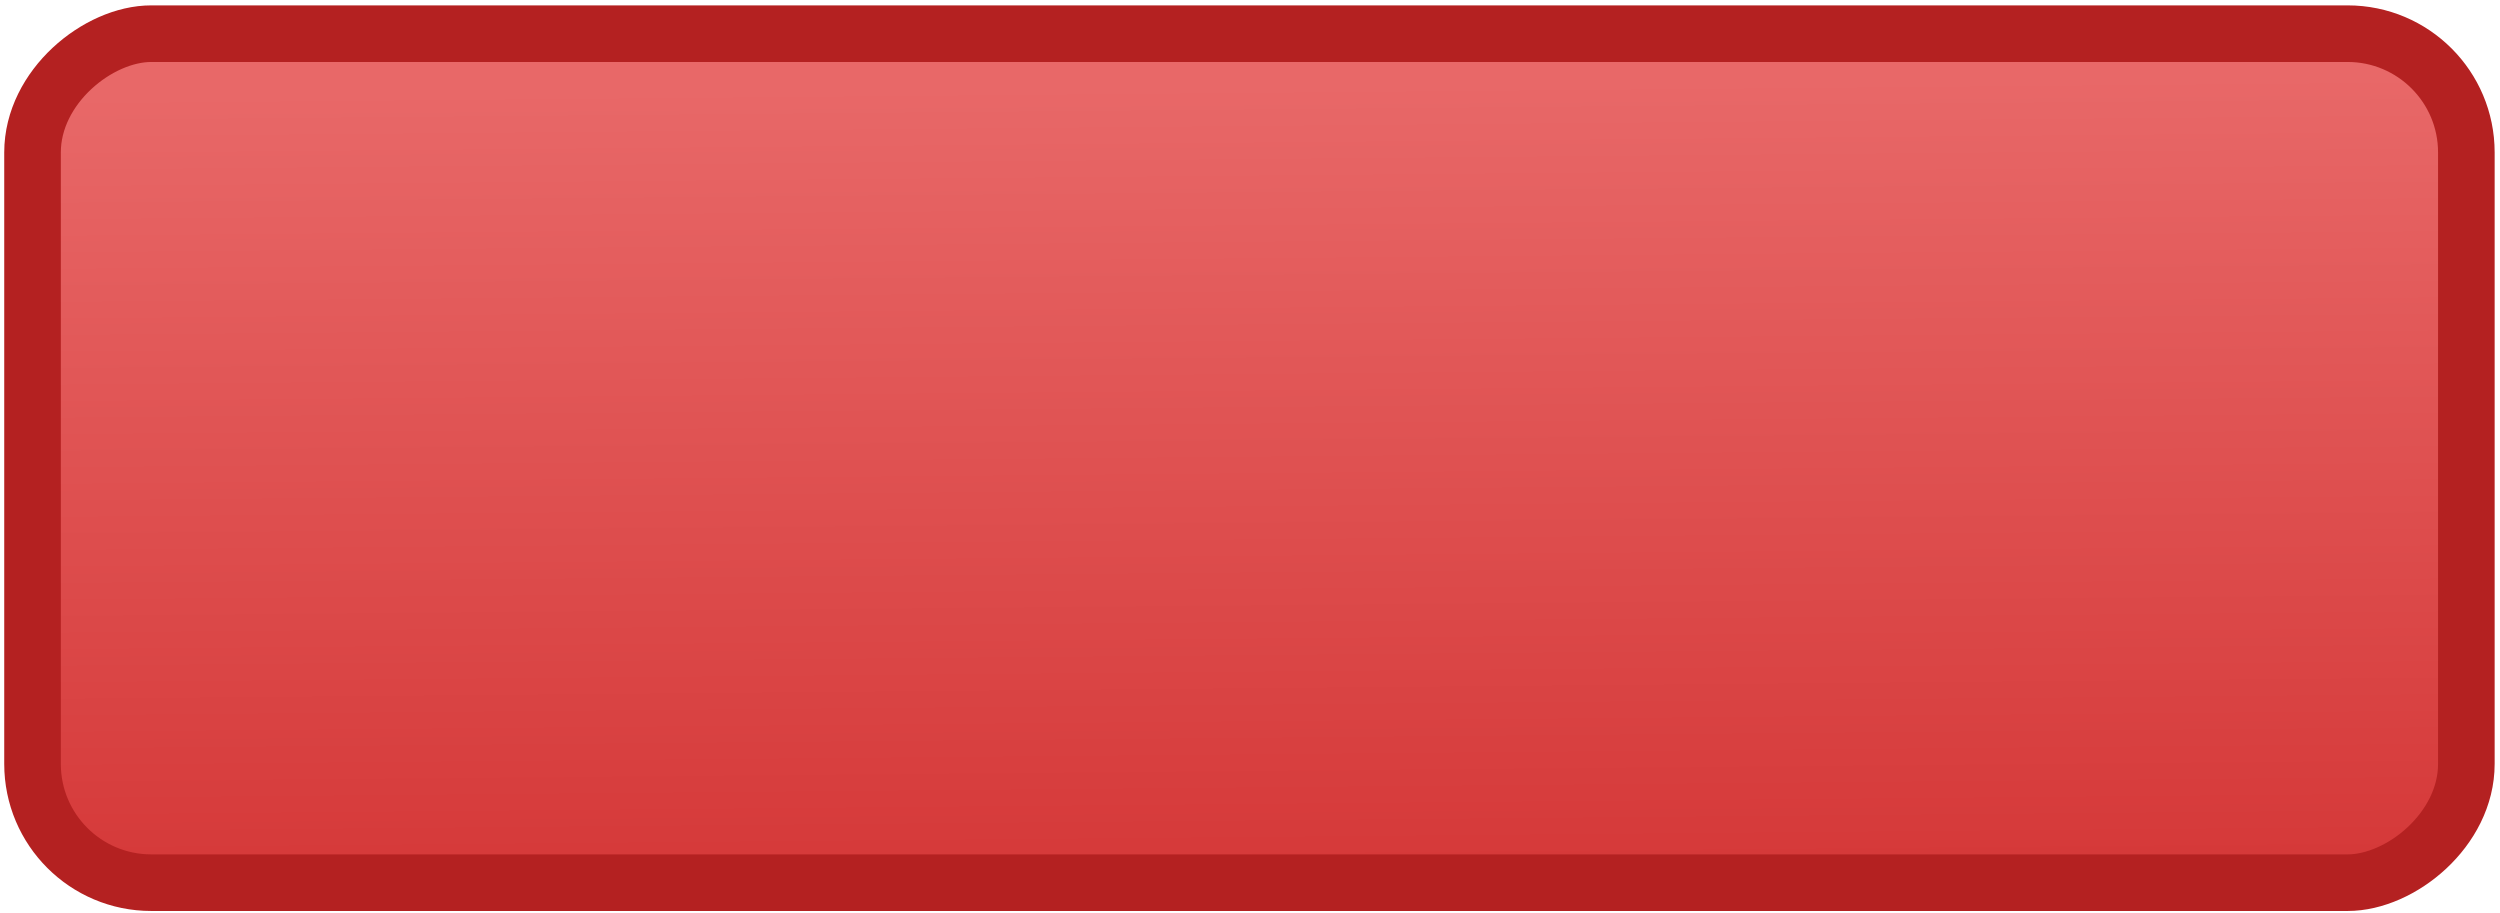 <?xml version="1.0" encoding="utf-8"?>
<svg viewBox="120.228 194.359 176.677 64.535" width="176.677" height="64.535" xmlns="http://www.w3.org/2000/svg">
  <defs>
    <linearGradient gradientUnits="userSpaceOnUse" x1="145.479" y1="195.393" x2="145.479" y2="334.542" id="gradient-0" gradientTransform="matrix(0.011, 1.236, -0.613, 0.007, 300.47, 148.978)">
      <stop offset="0" style="stop-color: rgba(232, 104, 104, 1)"/>
      <stop offset="1" style="stop-color: rgba(203, 31, 31, 1)"/>
    </linearGradient>
  </defs>
  <rect style="fill-rule: evenodd; stroke-linecap: round; stroke-linejoin: round; stroke-miterlimit: 1; stroke-width: 4px; fill: url(#gradient-0); stroke: rgb(180, 33, 33);" height="172" transform="matrix(0, -1, 1, 0, -118.995, 382.61)" x="125.871" y="241.522" width="60" rx="8.391" ry="8.391"/>
</svg>